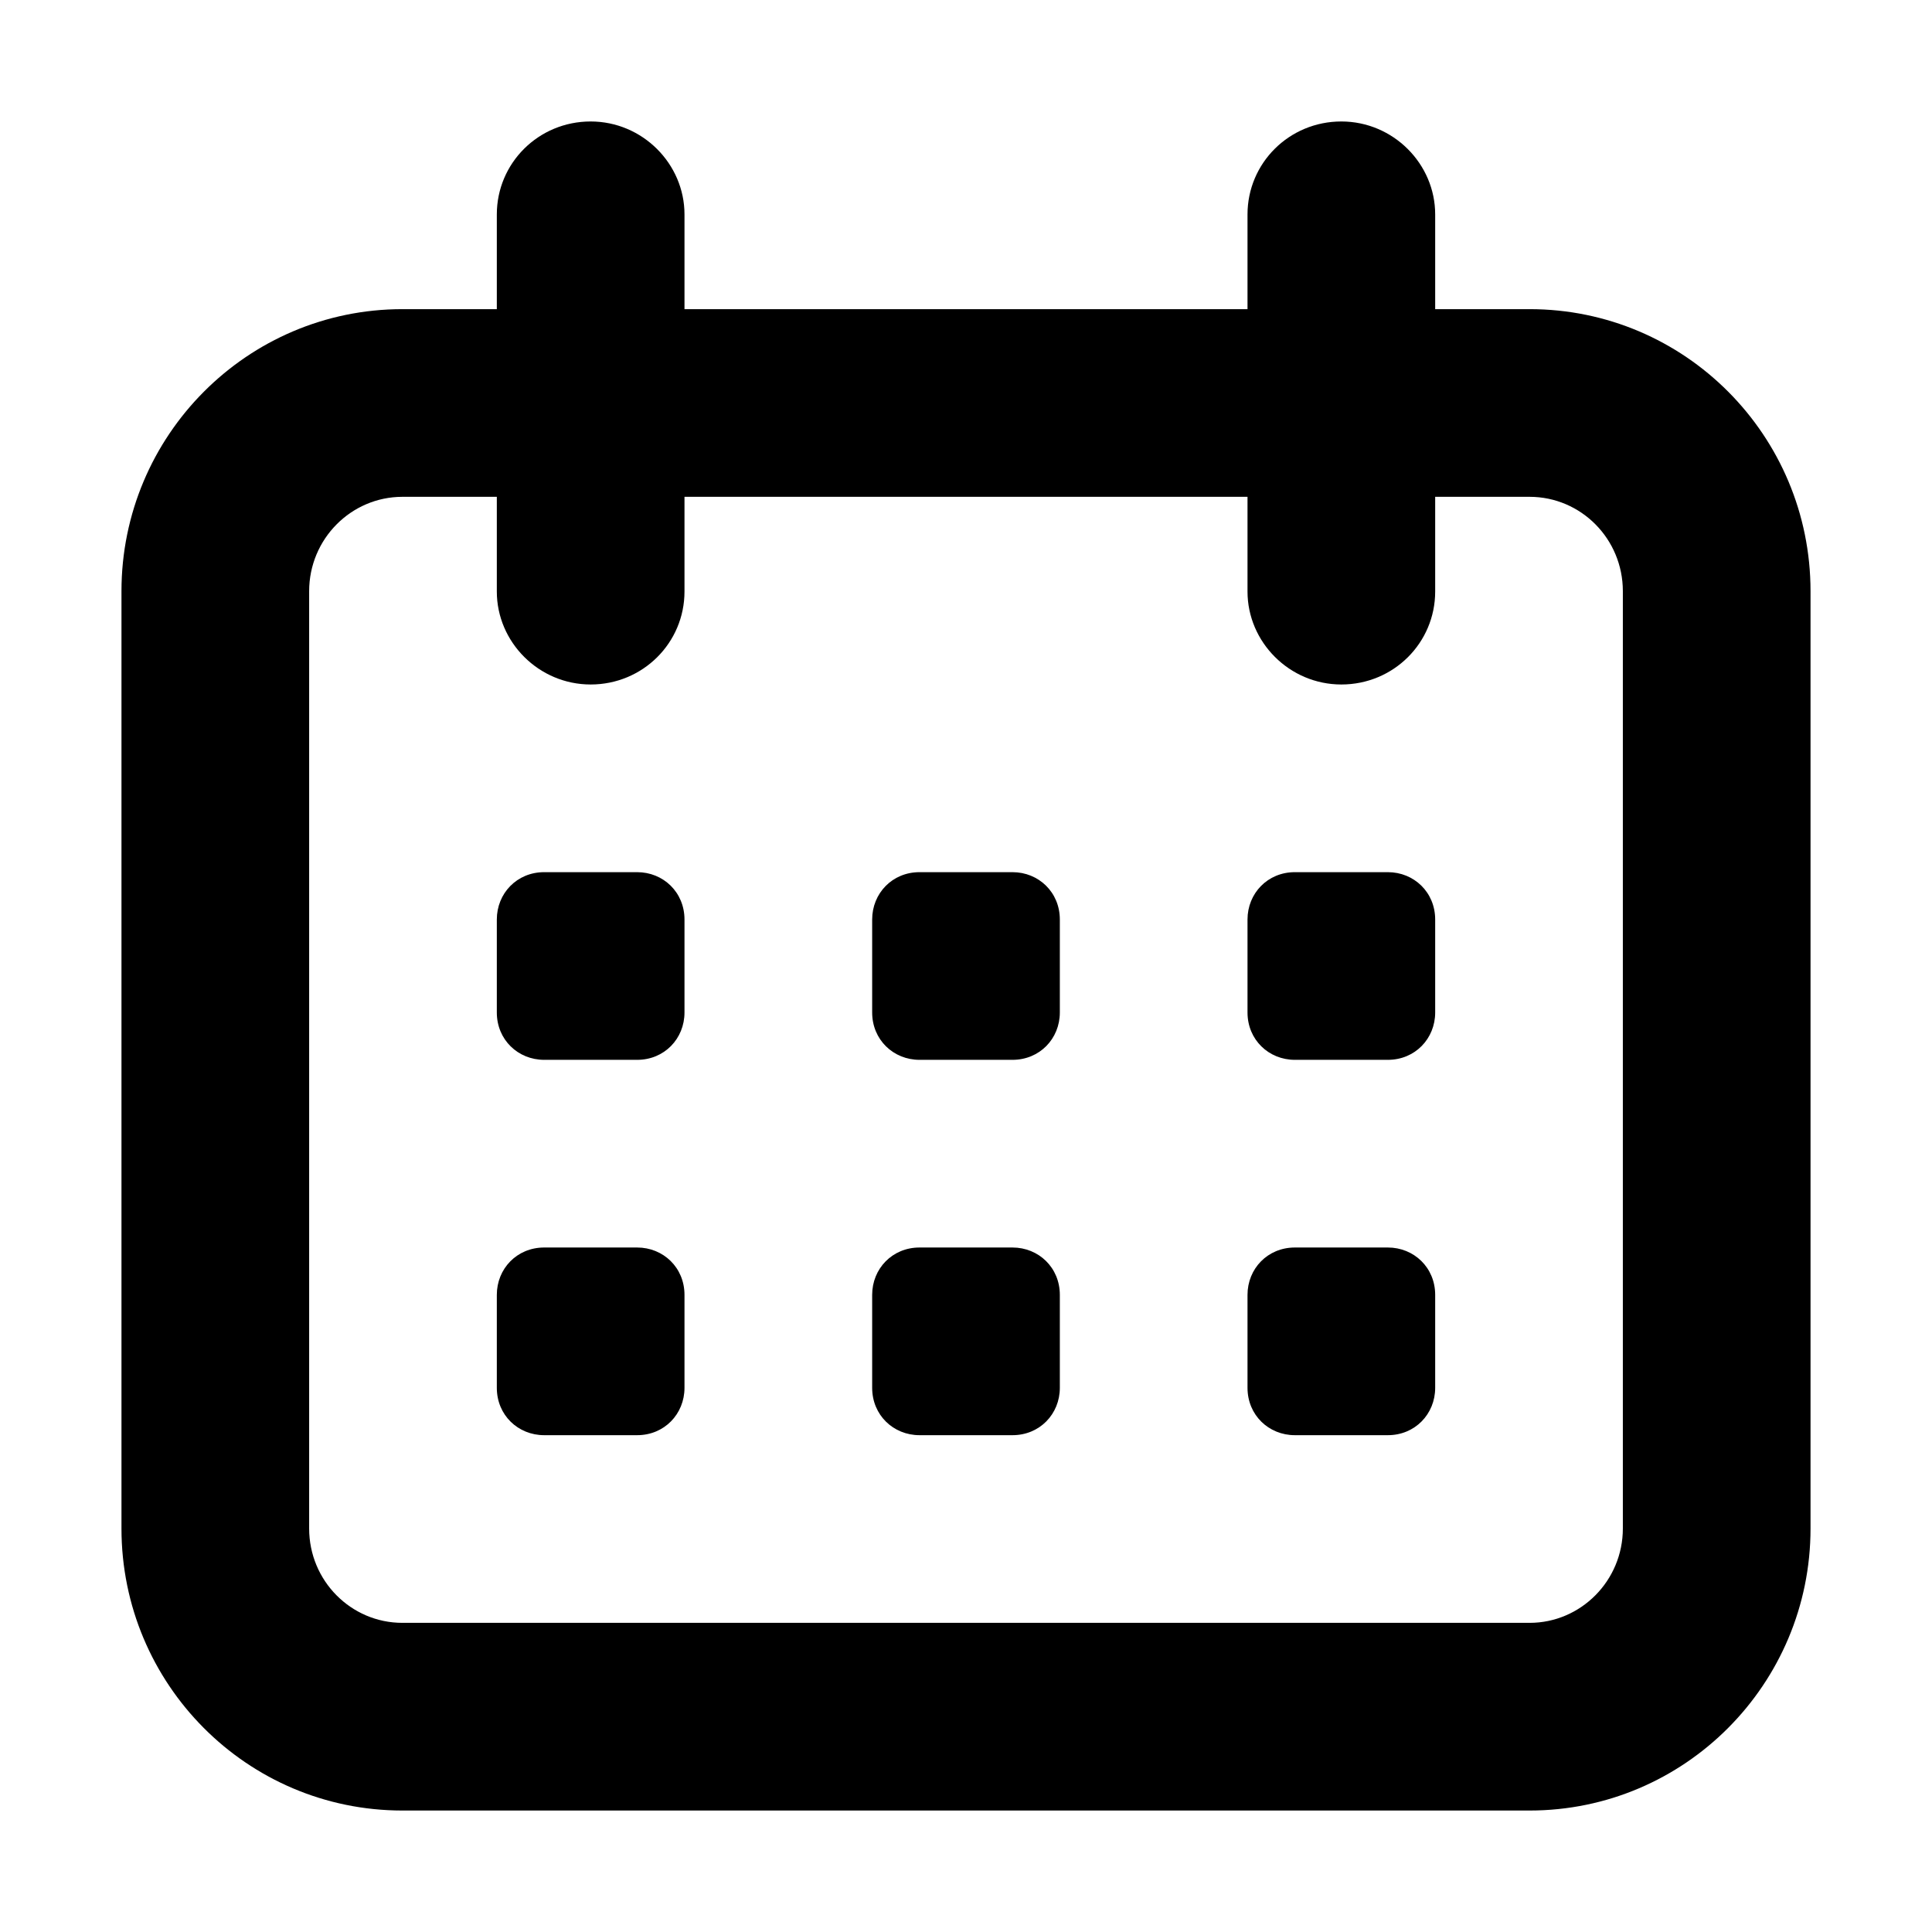 <?xml version="1.0" standalone="no"?><!DOCTYPE svg PUBLIC "-//W3C//DTD SVG 1.1//EN" "http://www.w3.org/Graphics/SVG/1.1/DTD/svg11.dtd"><svg t="1605545232608" class="icon" viewBox="0 0 1024 1024" version="1.1" xmlns="http://www.w3.org/2000/svg" p-id="6856" xmlns:xlink="http://www.w3.org/1999/xlink" width="256" height="256"><defs><style type="text/css"></style></defs><path d="M163.854 810.12C163.854 837.855 186.046 860.146 213.293 860.146L810.707 860.146C837.885 860.146 860.146 837.788 860.146 810.12L860.146 313.351C860.146 285.615 837.954 263.324 810.707 263.324L213.293 263.324C186.115 263.324 163.854 285.682 163.854 313.351L163.854 810.12ZM64.383 313.351C64.383 230.875 131.05 163.854 213.293 163.854L810.707 163.854C893.026 163.854 959.617 230.815 959.617 313.351L959.617 810.12C959.617 892.596 892.95 959.617 810.707 959.617L213.293 959.617C130.974 959.617 64.383 892.655 64.383 810.12L64.383 313.351Z" p-id="6857"></path><path d="M263.324 113.66C263.324 86.445 285.4 64.383 313.059 64.383 340.527 64.383 362.794 86.813 362.794 113.66L362.794 313.518C362.794 340.733 340.719 362.794 313.059 362.794 285.591 362.794 263.324 340.365 263.324 313.518L263.324 113.66 263.324 113.66 263.324 113.66 263.324 113.66 263.324 113.66ZM661.206 113.66C661.206 86.445 683.281 64.383 710.941 64.383 738.409 64.383 760.676 86.813 760.676 113.66L760.676 313.518C760.676 340.733 738.6 362.794 710.941 362.794 683.473 362.794 661.206 340.365 661.206 313.518L661.206 113.66 661.206 113.66 661.206 113.66 661.206 113.66 661.206 113.66Z" p-id="6858"></path><path d="M263.324 487.365C263.324 473.503 273.969 462.265 288.425 462.265L337.694 462.265C351.556 462.265 362.794 472.91 362.794 487.365L362.794 536.635C362.794 550.497 352.149 561.735 337.694 561.735L288.425 561.735C274.562 561.735 263.324 551.09 263.324 536.635L263.324 487.365 263.324 487.365ZM462.265 487.365C462.265 473.503 472.91 462.265 487.365 462.265L536.635 462.265C550.497 462.265 561.735 472.91 561.735 487.365L561.735 536.635C561.735 550.497 551.09 561.735 536.635 561.735L487.365 561.735C473.503 561.735 462.265 551.09 462.265 536.635L462.265 487.365 462.265 487.365ZM661.206 487.365C661.206 473.503 671.851 462.265 686.306 462.265L735.575 462.265C749.438 462.265 760.676 472.91 760.676 487.365L760.676 536.635C760.676 550.497 750.031 561.735 735.575 561.735L686.306 561.735C672.444 561.735 661.206 551.09 661.206 536.635L661.206 487.365 661.206 487.365ZM263.324 686.306C263.324 672.444 273.969 661.206 288.425 661.206L337.694 661.206C351.556 661.206 362.794 671.851 362.794 686.306L362.794 735.575C362.794 749.438 352.149 760.676 337.694 760.676L288.425 760.676C274.562 760.676 263.324 750.031 263.324 735.575L263.324 686.306 263.324 686.306ZM462.265 686.306C462.265 672.444 472.91 661.206 487.365 661.206L536.635 661.206C550.497 661.206 561.735 671.851 561.735 686.306L561.735 735.575C561.735 749.438 551.09 760.676 536.635 760.676L487.365 760.676C473.503 760.676 462.265 750.031 462.265 735.575L462.265 686.306 462.265 686.306ZM661.206 686.306C661.206 672.444 671.851 661.206 686.306 661.206L735.575 661.206C749.438 661.206 760.676 671.851 760.676 686.306L760.676 735.575C760.676 749.438 750.031 760.676 735.575 760.676L686.306 760.676C672.444 760.676 661.206 750.031 661.206 735.575L661.206 686.306 661.206 686.306Z" p-id="6859"></path></svg>